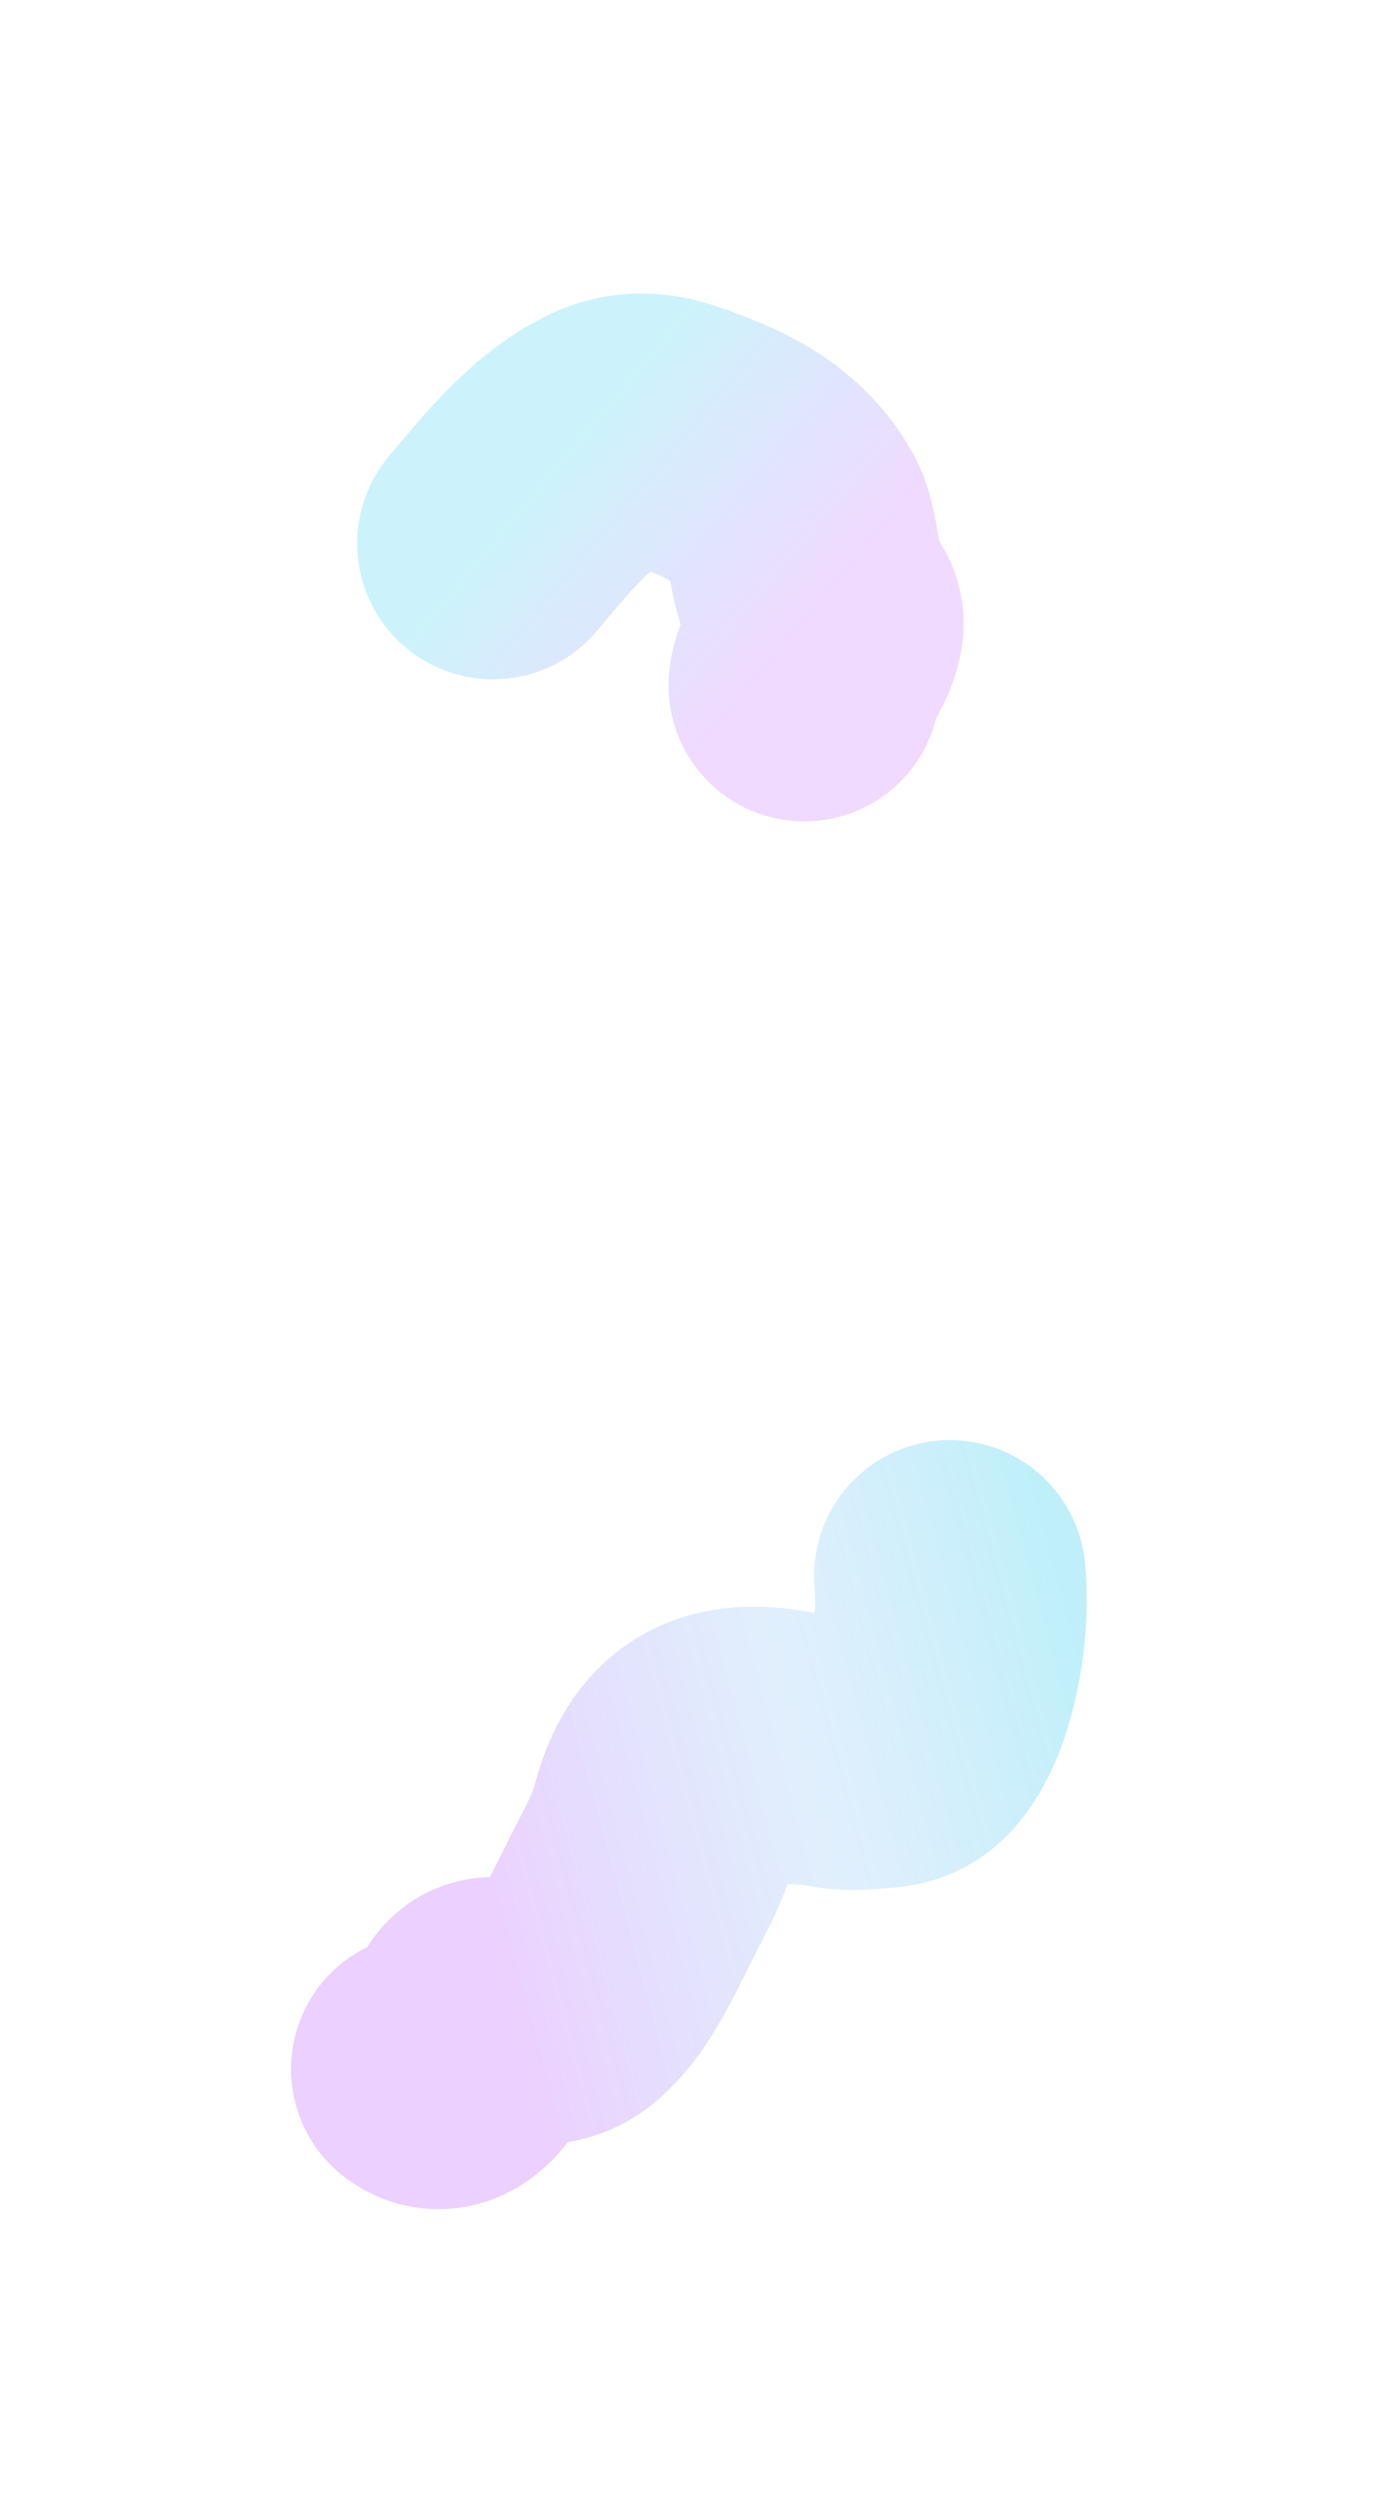 <svg width="1040" height="1886" fill="none" xmlns="http://www.w3.org/2000/svg"><g filter="url(#a)"><path d="M372.049 410.057c24.82-29.648 51.339-62.466 84.857-79.406 27.416-13.855 49.345-3.345 70.446 4.718 30.309 11.582 56.798 28.173 72.547 57.415 3.711 6.889 5.827 20.41 7.175 28.988 2.634 16.75 7.801 29.558 15.963 42.503 7.962 12.628-14.82 36.254-15.983 52.957" stroke="url(#b)" stroke-opacity=".2" stroke-width="205" stroke-linecap="round"/></g><g filter="url(#c)"><path d="M716.884 1189.01c3.179 33.86-3.416 71.03-12.471 94.49-6.262 16.21-15.157 30.49-25.23 35.17-9.631 4.48-20.344 3.56-30.402 4.5-7.685.72-15.016.07-22.855-1.84-7.589-1.84-15.013-.91-22.591-2.38-34.446-6.66-82.28-14.46-100.189 52.08-4.941 18.36-12.795 34.16-20.034 48.02-9.821 18.81-19.278 39.57-29.57 57.14-7.124 12.16-15.421 23.06-24.051 30.48-7.381 6.34-14.332 8.27-22.664 9.05l-28.439 2.67c-6.831.64-11.946-1.64-16.262 8.63-9.229 21.94-23.486 45.95-39.958 34.04" stroke="url(#d)" stroke-opacity=".25" stroke-width="205" stroke-linecap="round"/></g><defs><linearGradient id="b" x1="436.729" y1="325.057" x2="611.233" y2="471.353" gradientUnits="userSpaceOnUse"><stop stop-color="#00C5EB"/><stop offset="1" stop-color="#B544FE"/></linearGradient><linearGradient id="d" x1="797.979" y1="1184.19" x2="329.481" y2="1310.32" gradientUnits="userSpaceOnUse"><stop stop-color="#00C5EB"/><stop offset=".448" stop-color="#3D99F1" stop-opacity=".62"/><stop offset="1" stop-color="#B544FE"/></linearGradient><filter id="a" x="48.547" y=".542" width="899.655" height="840.194" filterUnits="userSpaceOnUse" color-interpolation-filters="sRGB"><feFlood flood-opacity="0" result="BackgroundImageFix"/><feBlend in="SourceGraphic" in2="BackgroundImageFix" result="shape"/><feGaussianBlur stdDeviation="110.5" result="effect1_foregroundBlur_520_4"/></filter><filter id="c" x=".661" y="867.5" width="1038.53" height="1018.25" filterUnits="userSpaceOnUse" color-interpolation-filters="sRGB"><feFlood flood-opacity="0" result="BackgroundImageFix"/><feBlend in="SourceGraphic" in2="BackgroundImageFix" result="shape"/><feGaussianBlur stdDeviation="109.5" result="effect1_foregroundBlur_520_4"/></filter></defs></svg>